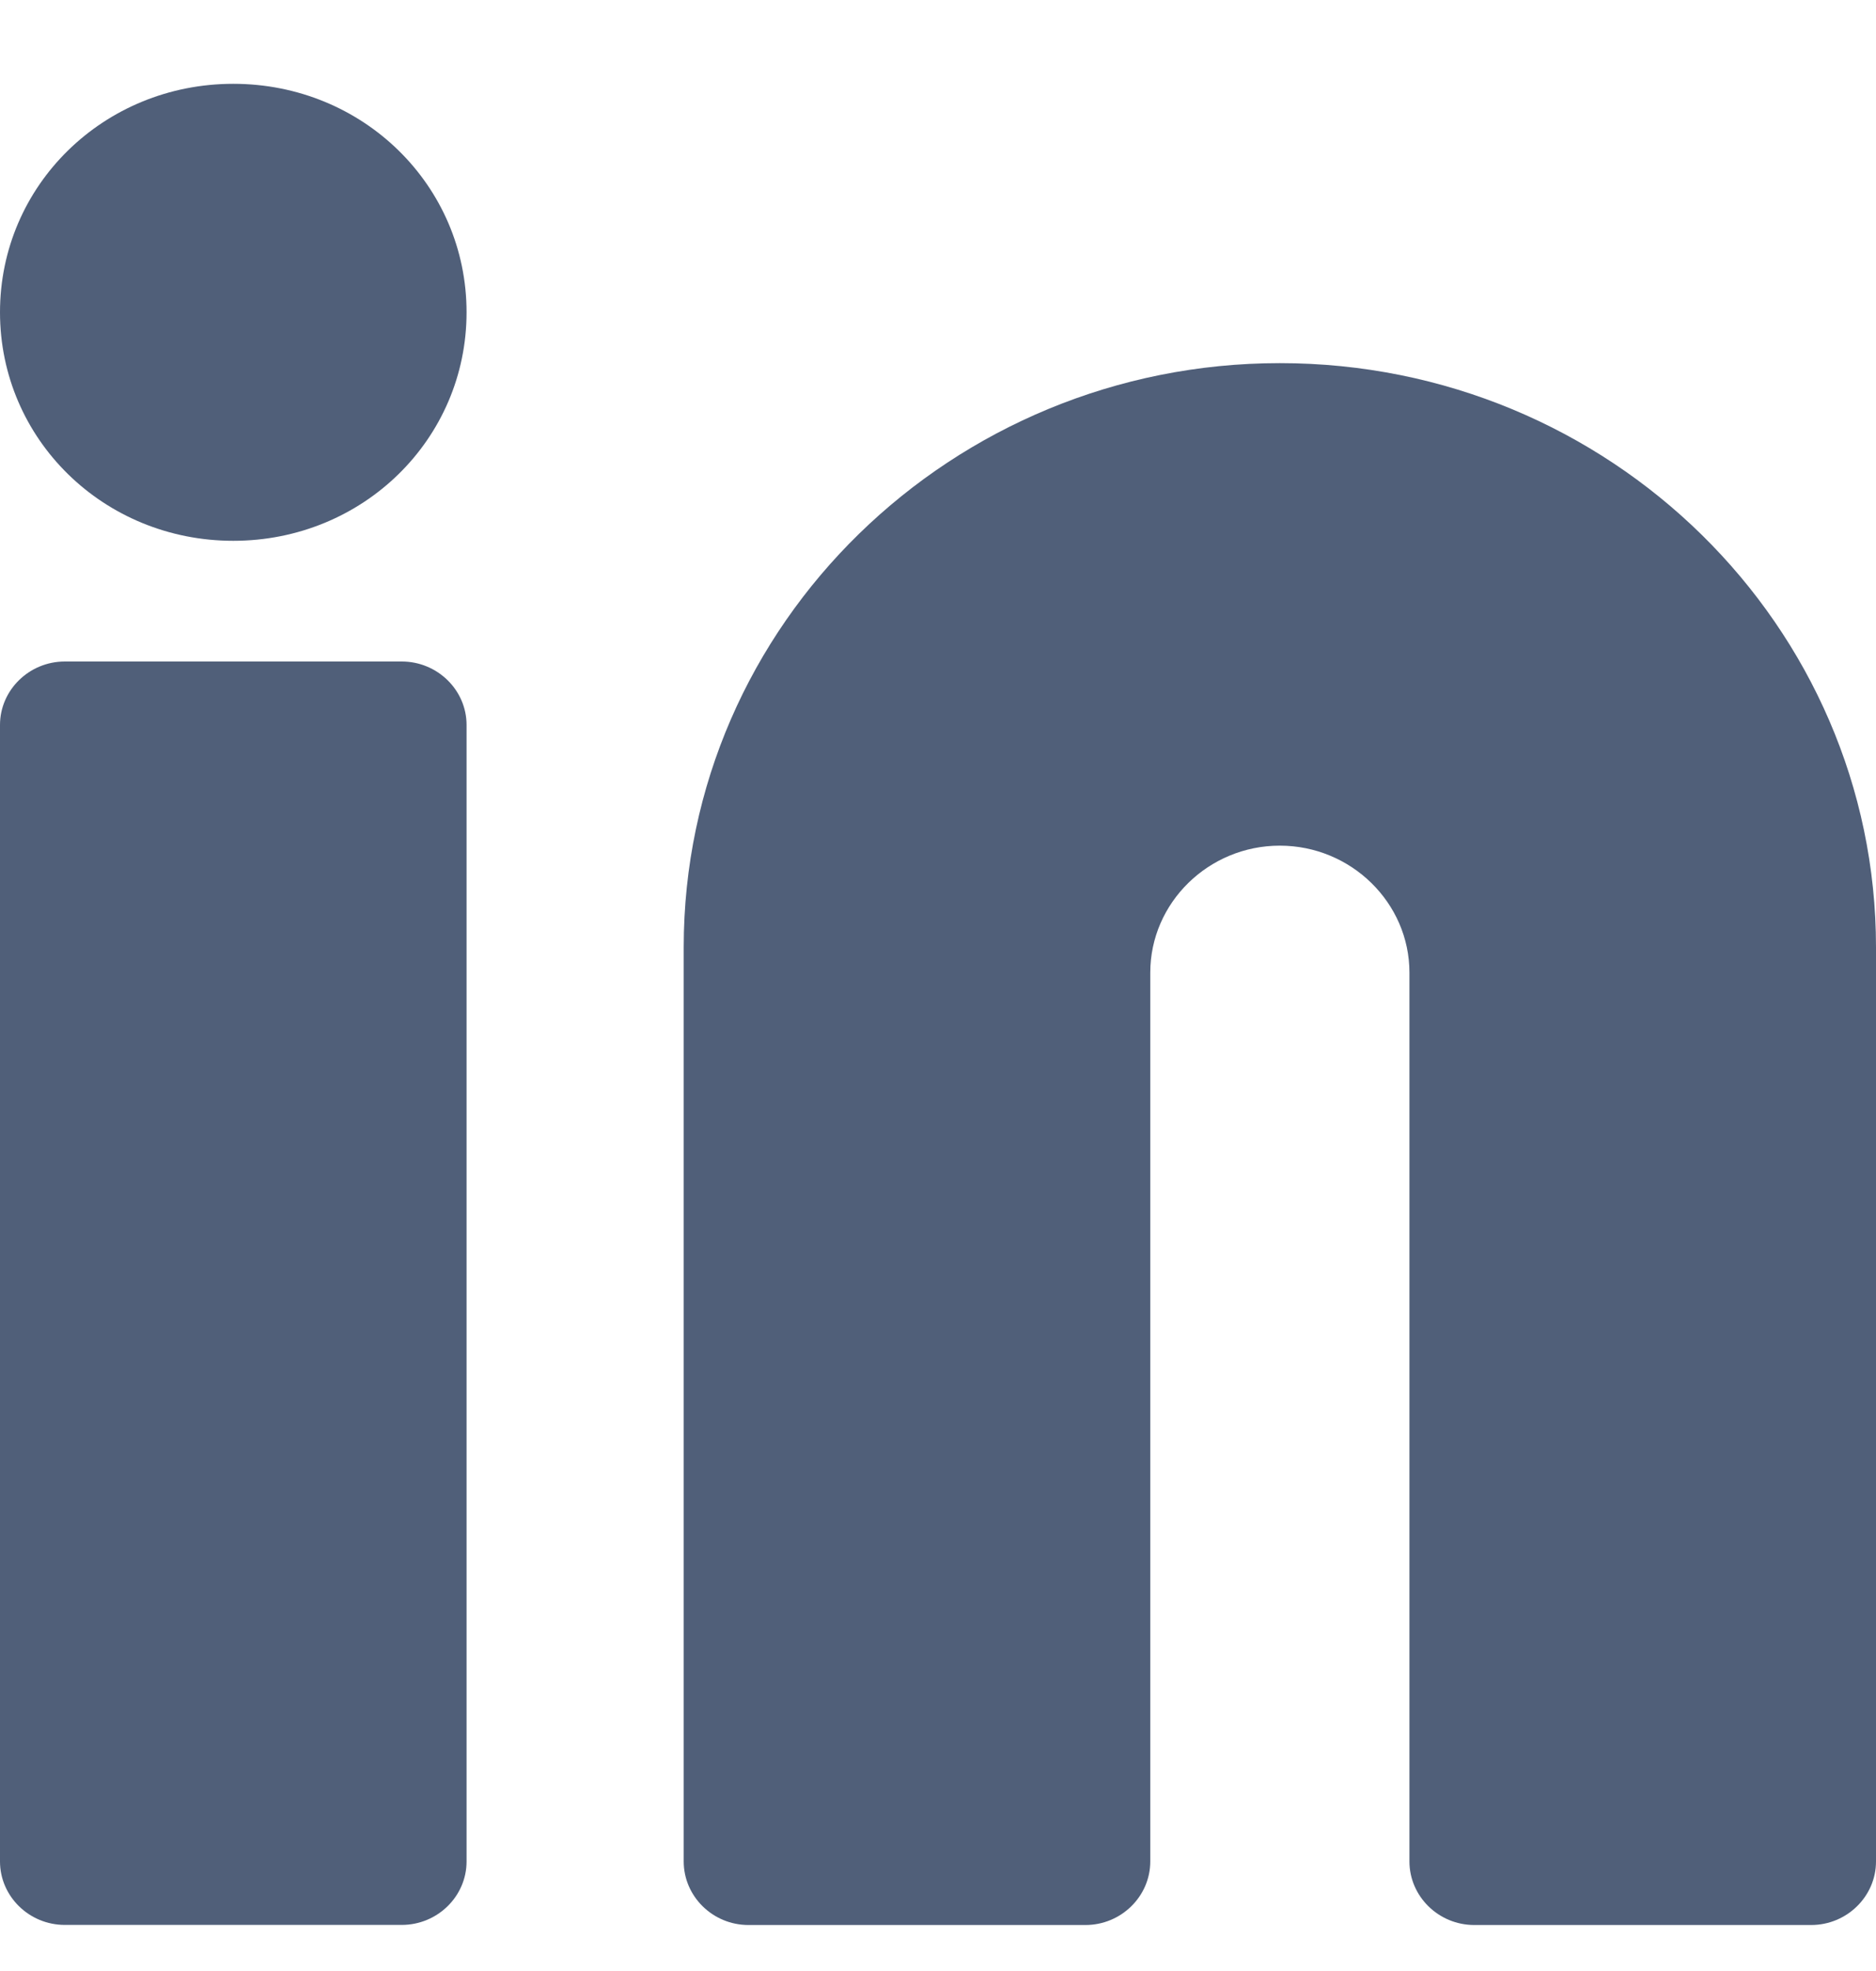 <svg width="20" height="21" viewBox="0 0 20 21" fill="none" xmlns="http://www.w3.org/2000/svg">
<path d="M13.644 3.869C10.156 3.869 7.289 6.643 7.289 10.092V19.833C7.289 20.205 7.599 20.51 7.979 20.51H11.572C11.952 20.51 12.263 20.205 12.263 19.833V10.363C12.263 9.619 12.884 9.01 13.644 9.01C14.404 9.01 15.026 9.619 15.026 10.363V19.833C15.026 20.205 15.337 20.51 15.717 20.51H19.309C19.689 20.51 20 20.205 20 19.833V10.092C20 6.676 17.168 3.869 13.644 3.869Z" fill="#505F79"/>
<path d="M2.487 0.893C1.105 0.893 0 1.975 0 3.327C0 4.68 1.105 5.762 2.487 5.762C3.869 5.762 4.974 4.68 4.974 3.327C4.974 1.975 3.869 0.893 2.487 0.893Z" fill="#505F79"/>
<path d="M4.283 7.048H0.691C0.311 7.048 0 7.352 0 7.724V19.833C0 20.205 0.311 20.509 0.691 20.509H4.283C4.663 20.509 4.974 20.205 4.974 19.833V7.724C4.974 7.352 4.663 7.048 4.283 7.048Z" fill="#505F79"/>
</svg>
